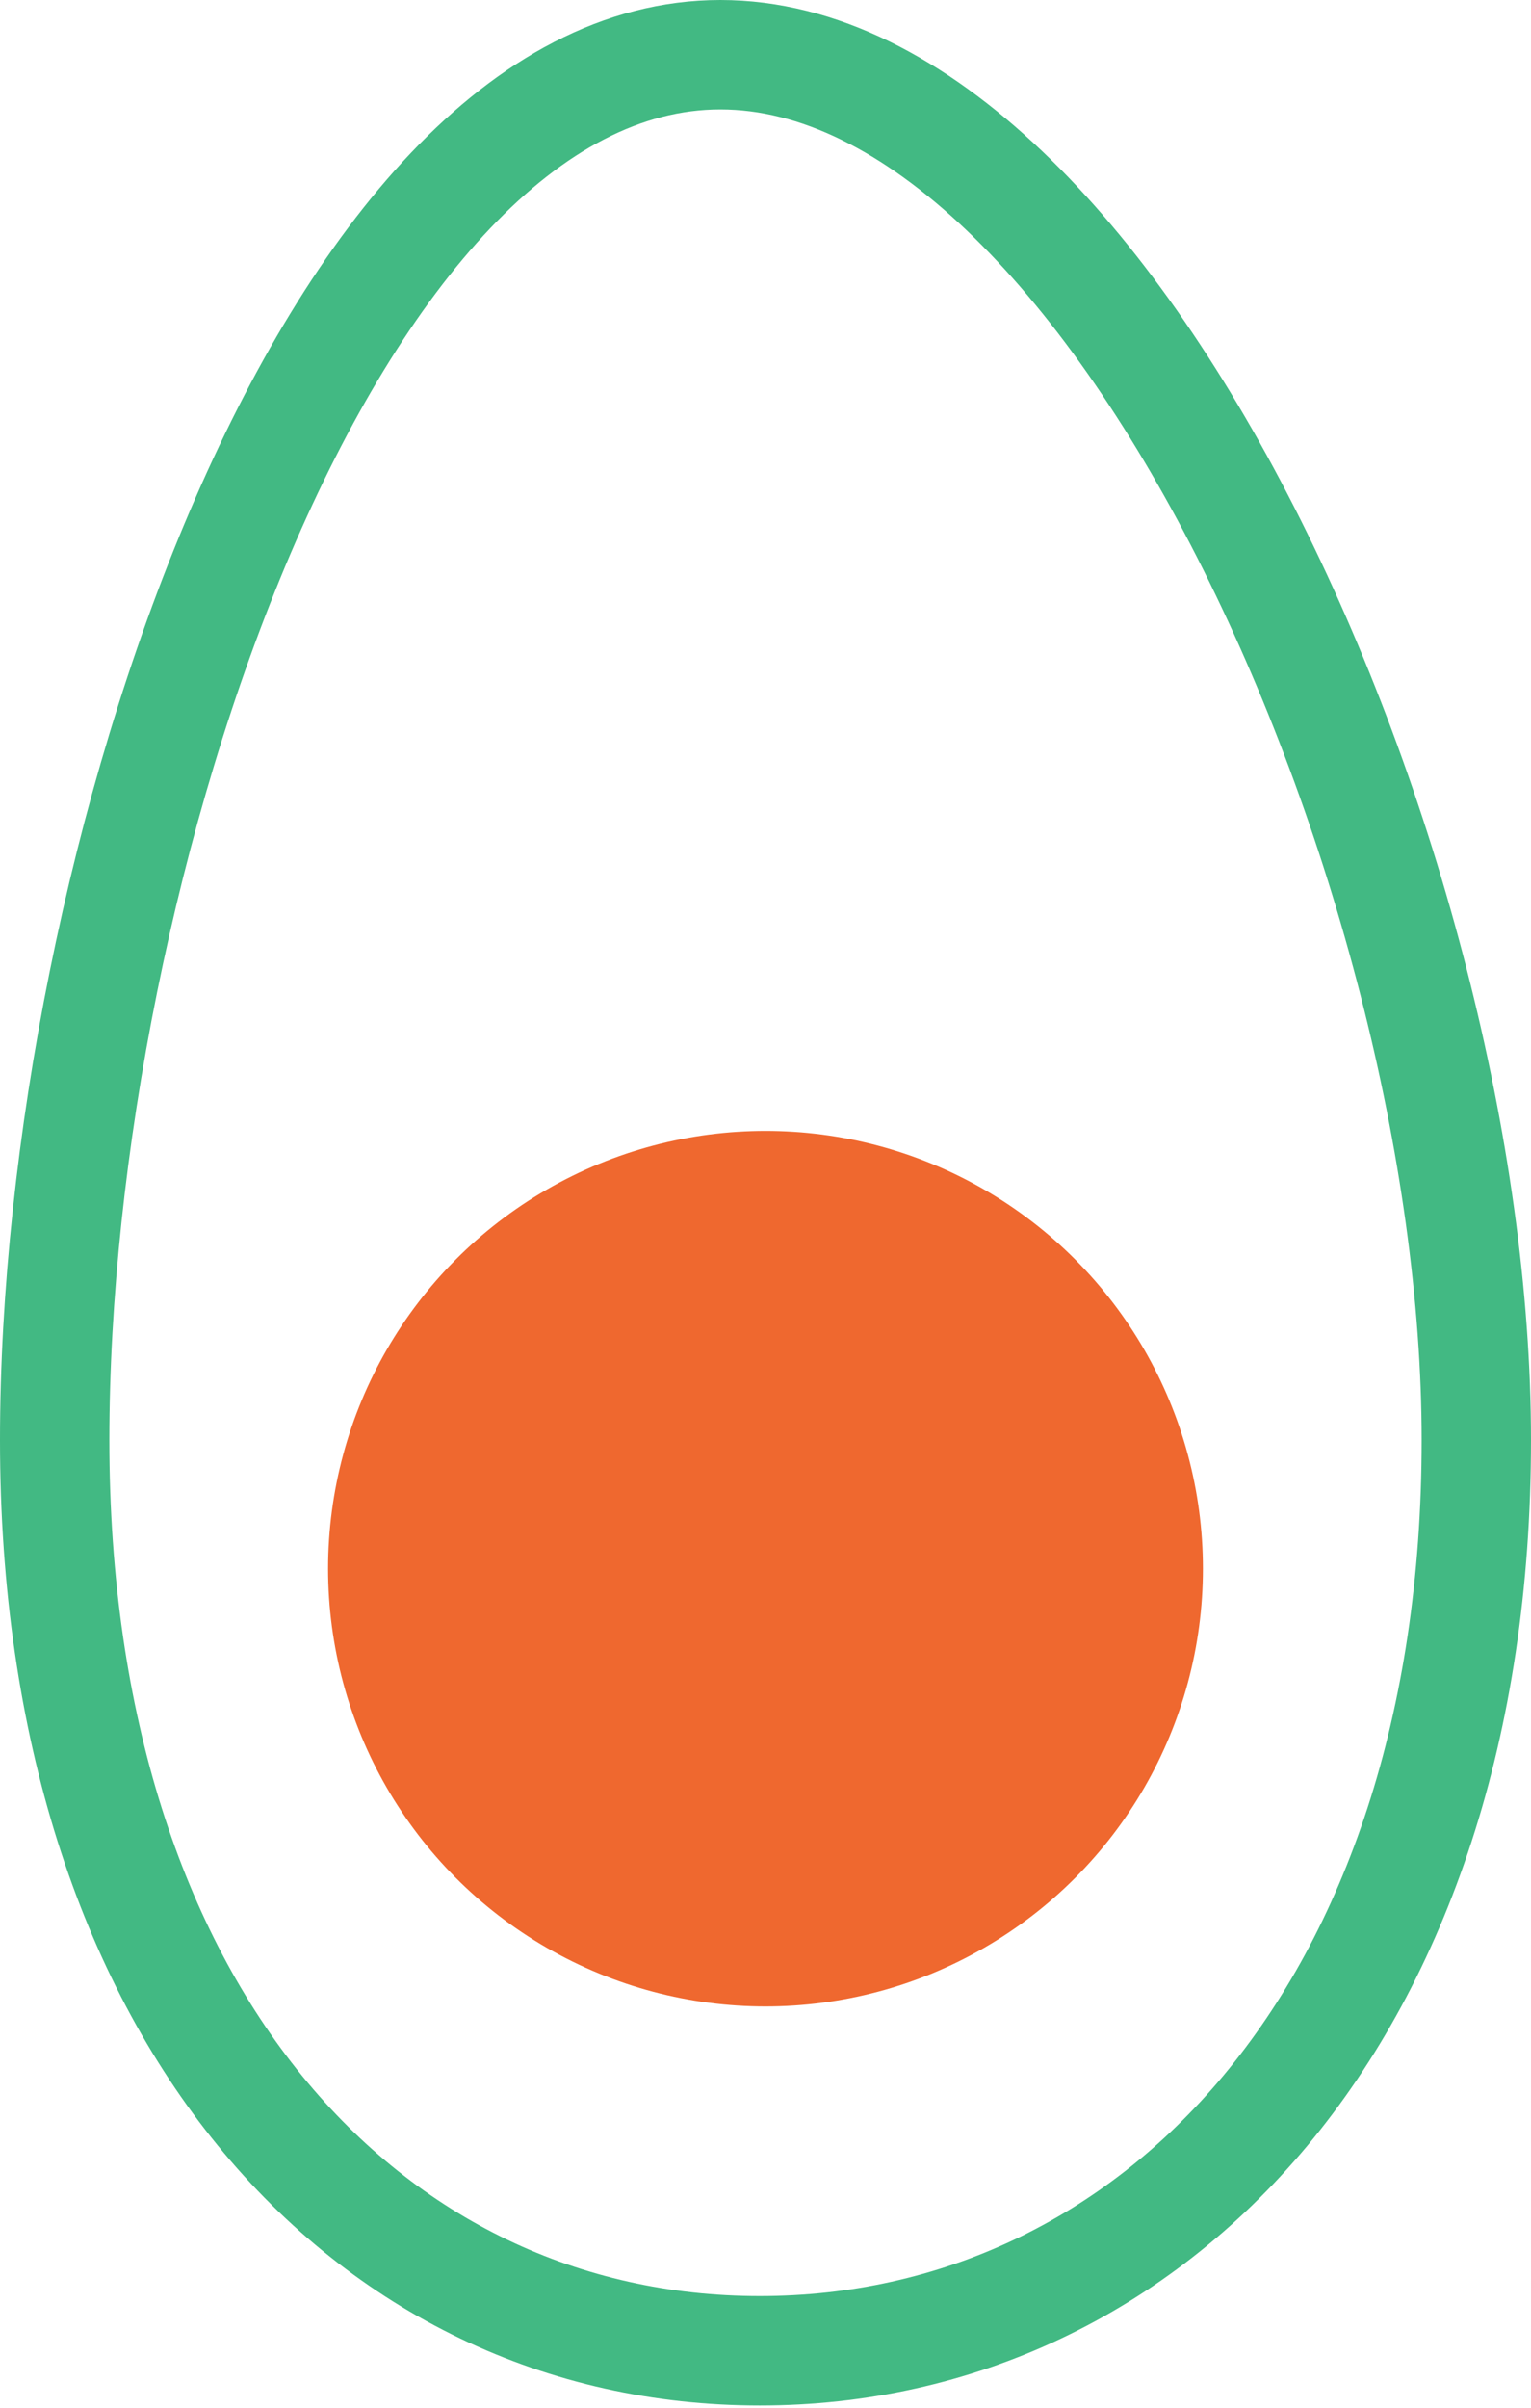 <svg width="84px" height="132px" viewBox="0 0 84 132">
  <g id="Page-1" stroke="none" stroke-width="1" fill="none" fill-rule="evenodd">
      <path d="M41.688,128.877 C63.227,128.877 81,110.433 81,78.953 C81,47.473 61.063,3 39.523,3 C17.984,3 3,47.473 3,78.953 C3,110.433 20.148,128.877 41.688,128.877 Z" id="Oval-1" stroke="#42B983" stroke-width="6"></path>
      <circle id="Oval-2" fill="#EF682F" cx="42" cy="86" r="24"></circle>
  </g>
</svg>
